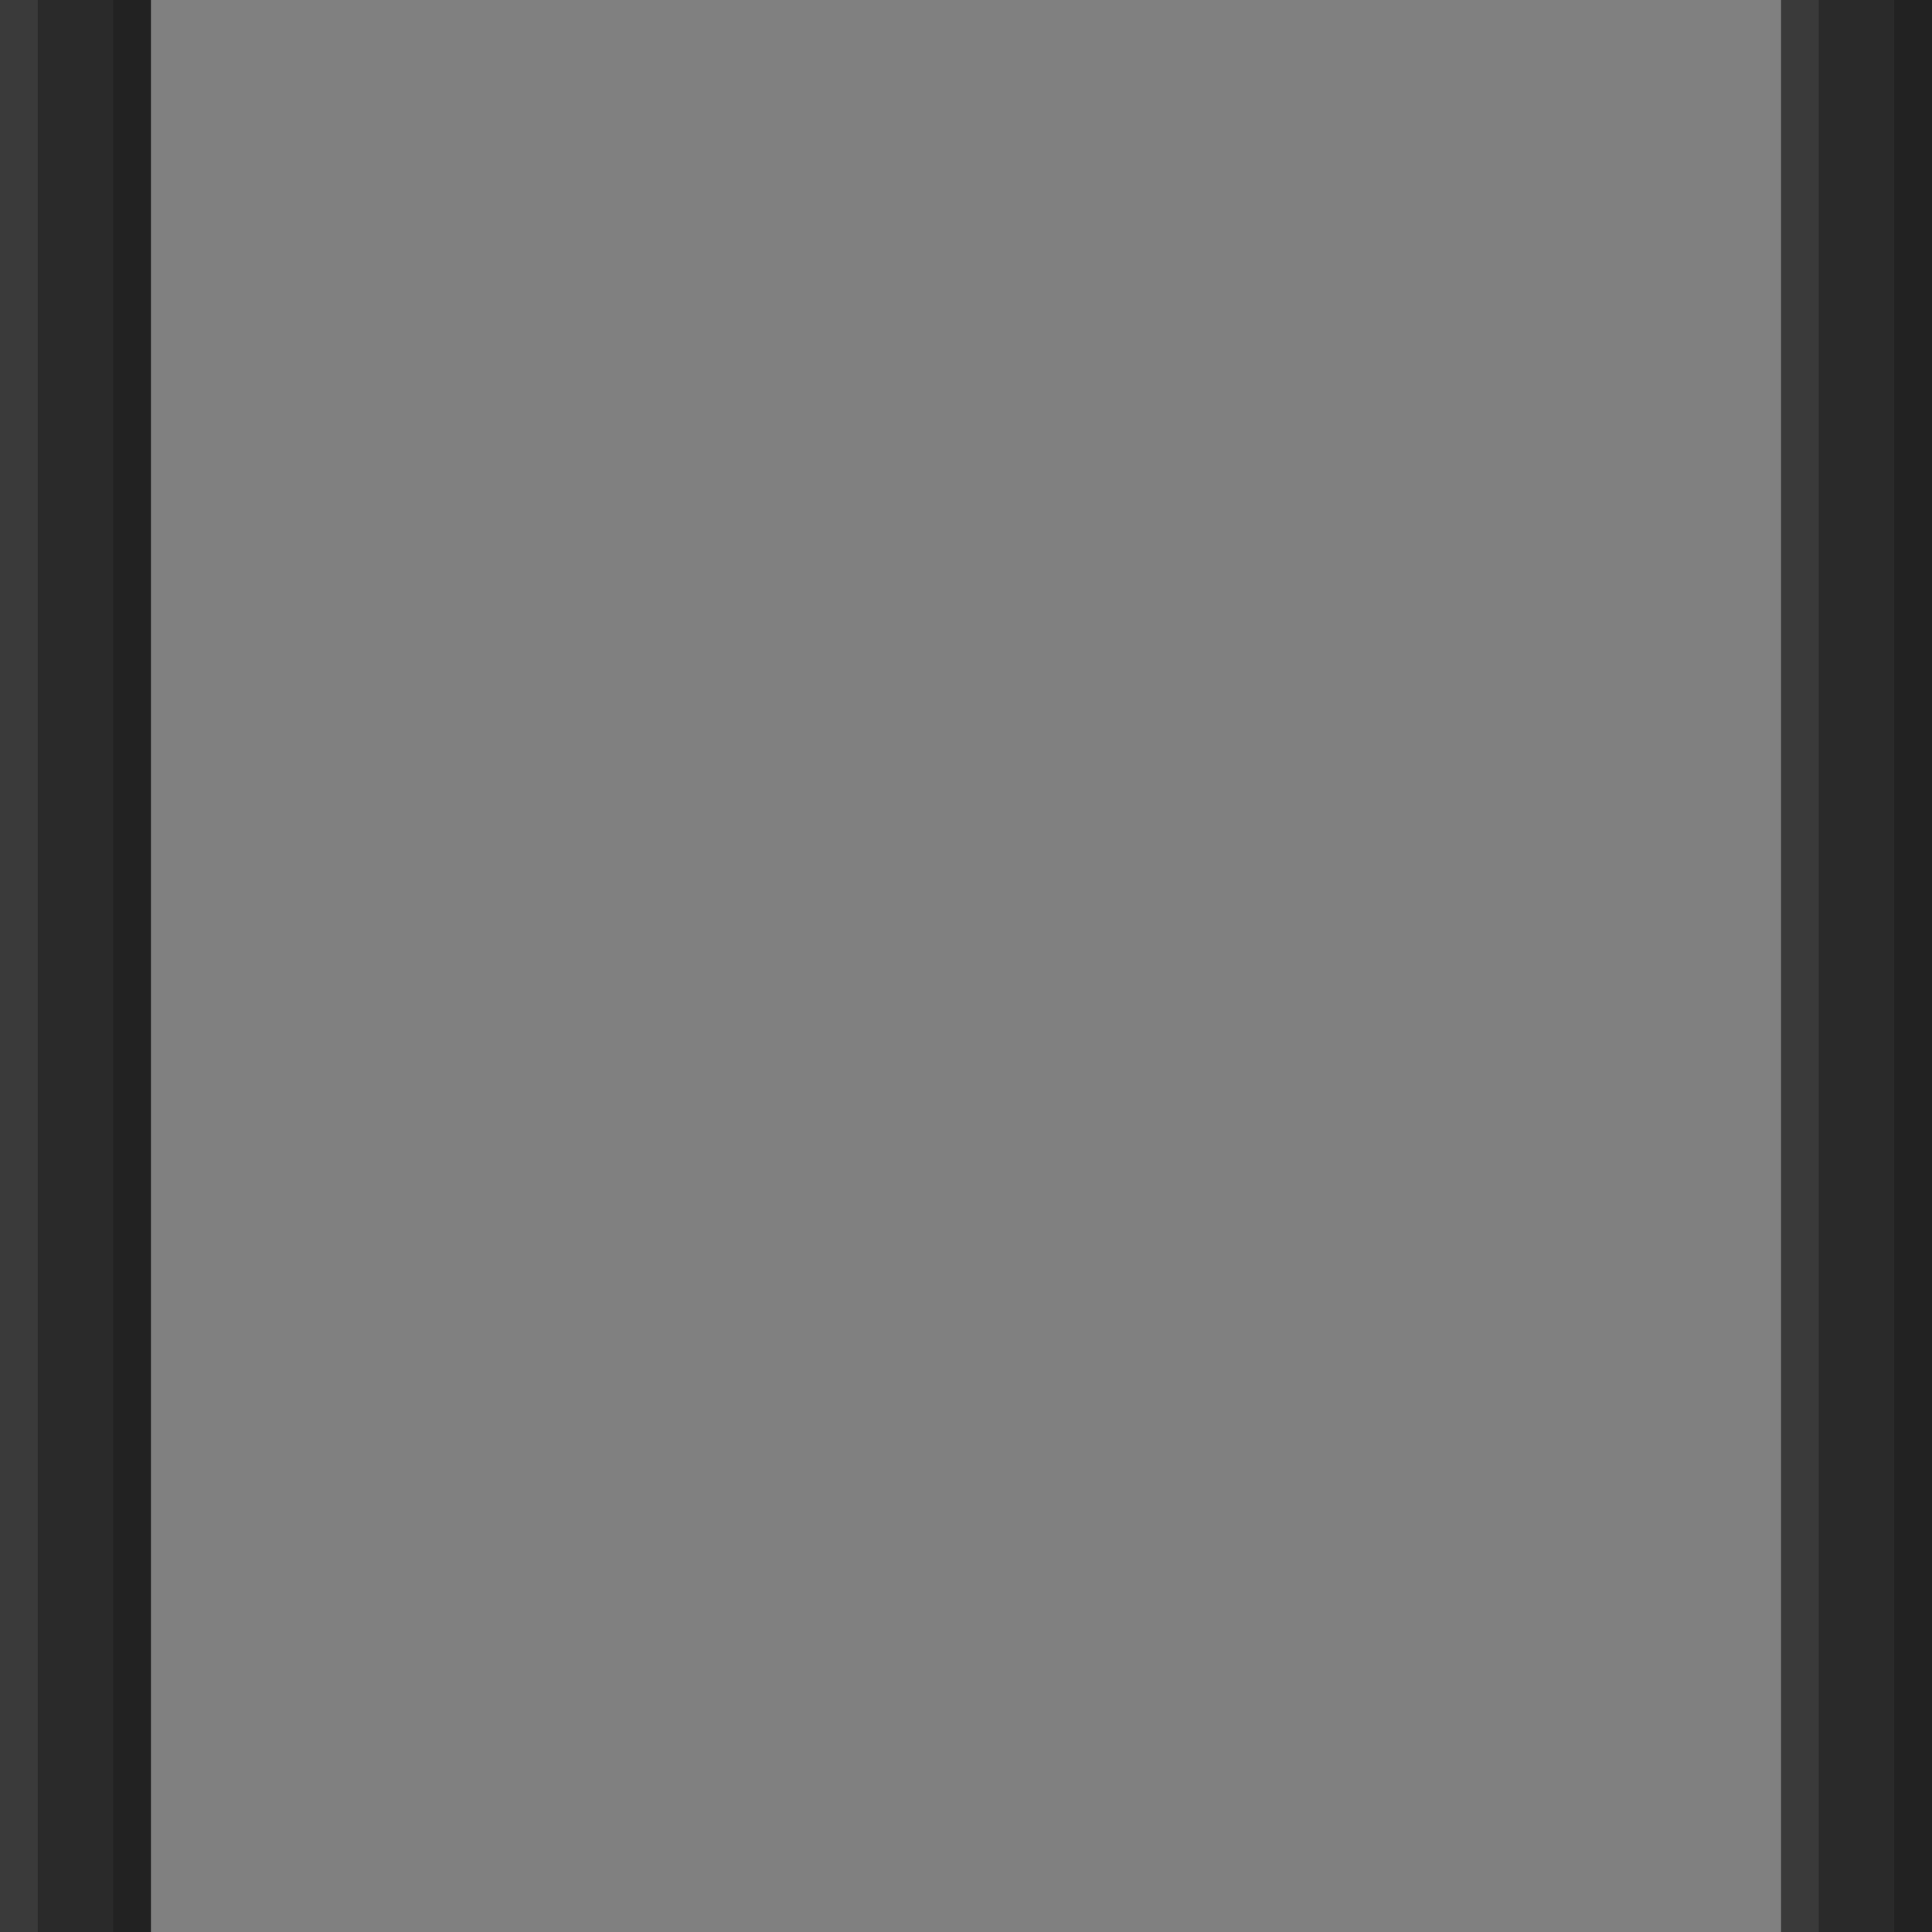 <?xml version="1.0" encoding="UTF-8" standalone="no"?>
<!-- Created with Inkscape (http://www.inkscape.org/) -->

<svg
   xmlns:dc="http://purl.org/dc/elements/1.1/"
   xmlns:cc="http://creativecommons.org/ns#"
   xmlns:rdf="http://www.w3.org/1999/02/22-rdf-syntax-ns#"
   xmlns:svg="http://www.w3.org/2000/svg"
   xmlns="http://www.w3.org/2000/svg"
   xmlns:sodipodi="http://sodipodi.sourceforge.net/DTD/sodipodi-0.dtd"
   xmlns:inkscape="http://www.inkscape.org/namespaces/inkscape"
   width="512"
   height="512"
   id="svg2"
   version="1.1"
   inkscape:version="0.48.4 r9939"
   sodipodi:docname="LogisticalTransporterHorizontal.svg">
  <rect width="100%" height="100%" fill="#808080" stroke="none"/>
  <defs
     id="defs4" />
  <sodipodi:namedview
     id="base"
     pagecolor="#ffffff"
     bordercolor="#666666"
     borderopacity="1.0"
     inkscape:pageopacity="0.0"
     inkscape:pageshadow="2"
     inkscape:zoom="1"
     inkscape:cx="334.41269"
     inkscape:cy="279.26263"
     inkscape:document-units="px"
     inkscape:current-layer="layer1"
     showgrid="false"
     inkscape:window-width="1301"
     inkscape:window-height="744"
     inkscape:window-x="65"
     inkscape:window-y="24"
     inkscape:window-maximized="1">
    <inkscape:grid
       type="xygrid"
       id="grid3773"
       empspacing="128"
       visible="true"
       enabled="true"
       snapvisiblegridlinesonly="true" />
  </sodipodi:namedview>
  <g
     inkscape:label="Layer 1"
     inkscape:groupmode="layer"
     id="layer1"
     transform="translate(0,-540.362)">
    <g
       id="g2991"
       transform="translate(-1.1117188e-5,1.1171876e-6)">
      <g
         transform="matrix(0,-1,1,0,-68.362,1052.362)"
         id="g4239-9-0">
        <rect
           style="color:#000000;fill:#2a2a2a;fill-opacity:1;stroke:none;stroke-width:4;marker:none;visibility:visible;display:inline;overflow:visible;enable-background:accumulate"
           id="rect3417-2-1"
           width="512"
           height="40"
           x="0"
           y="540.362" />
        <rect
           style="color:#000000;fill:#000000;fill-opacity:0.196;fill-rule:nonzero;stroke:none;stroke-width:4;marker:none;visibility:visible;display:inline;overflow:visible;enable-background:accumulate"
           id="rect4187-4-9"
           width="512"
           height="10"
           x="0"
           y="570.362" />
        <rect
           style="color:#000000;fill:#ffffff;fill-opacity:0.078;fill-rule:nonzero;stroke:none;stroke-width:4;marker:none;visibility:visible;display:inline;overflow:visible;enable-background:accumulate"
           id="rect4187-7-2-7"
           width="512"
           height="10"
           x="0"
           y="540.362" />
      </g>
      <g
         transform="matrix(0,-1,1,0,-540.362,1052.362)"
         id="g4239-7">
        <rect
           style="color:#000000;fill:#2a2a2a;fill-opacity:1;stroke:none;stroke-width:4;marker:none;visibility:visible;display:inline;overflow:visible;enable-background:accumulate"
           id="rect3417-8"
           width="512"
           height="40"
           x="0"
           y="540.362" />
        <rect
           style="color:#000000;fill:#000000;fill-opacity:0.196;fill-rule:nonzero;stroke:none;stroke-width:4;marker:none;visibility:visible;display:inline;overflow:visible;enable-background:accumulate"
           id="rect4187-5"
           width="512"
           height="10"
           x="0"
           y="570.362" />
        <rect
           style="color:#000000;fill:#ffffff;fill-opacity:0.078;fill-rule:nonzero;stroke:none;stroke-width:4;marker:none;visibility:visible;display:inline;overflow:visible;enable-background:accumulate"
           id="rect4187-7-9"
           width="512"
           height="10"
           x="0"
           y="540.362" />
      </g>
    </g>
  </g>
</svg>
